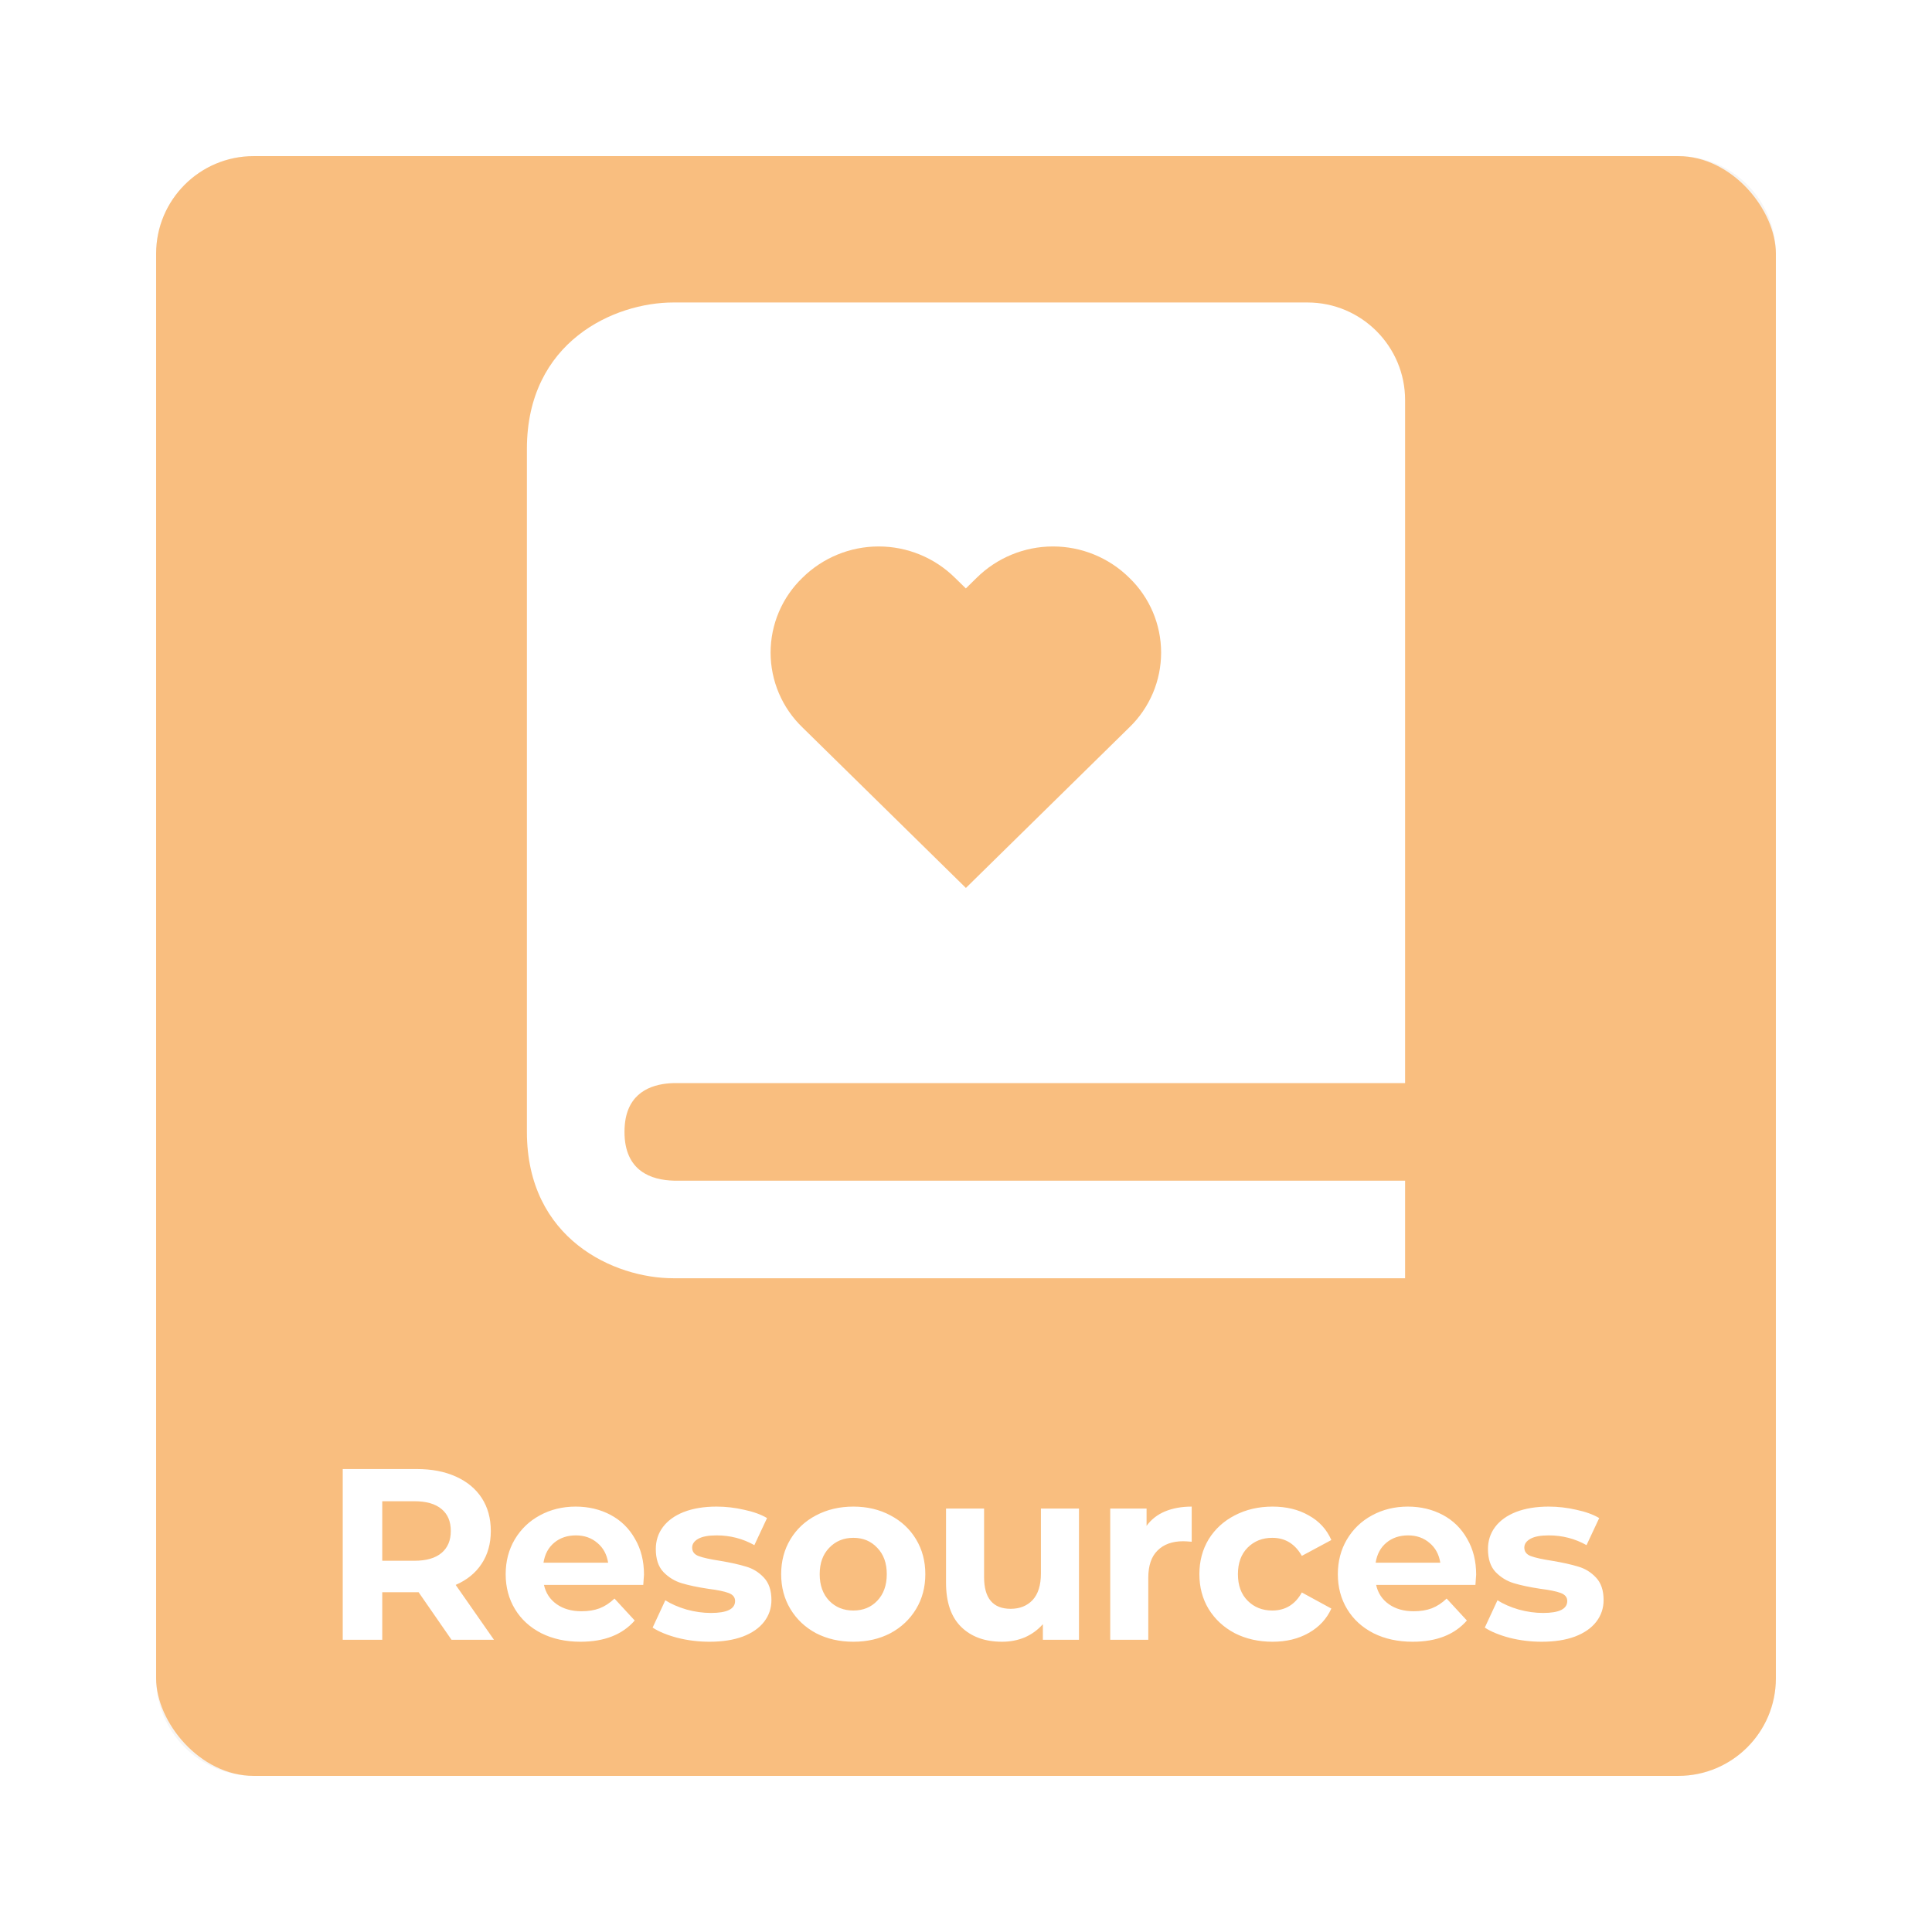 <svg width="198" height="198" viewBox="0 0 198 198" fill="none" xmlns="http://www.w3.org/2000/svg">
<path d="M16 26C16 20.477 20.477 16 26 16H172C177.523 16 182 20.477 182 26V172C182 177.523 177.523 182 172 182H26C20.477 182 16 177.523 16 172V26Z" fill="#F6F5F4"/>
<g filter="url(#filter0_dd)">
<rect x="16" y="16" width="166" height="166" rx="10" fill="#F9BE7F"/>
</g>
<path d="M46.275 168.053L42.9 163.178H42.7H39.175V168.053H35.125V150.553H42.7C44.25 150.553 45.591 150.812 46.725 151.328C47.875 151.845 48.758 152.578 49.375 153.528C49.991 154.478 50.3 155.603 50.3 156.903C50.3 158.203 49.983 159.328 49.35 160.278C48.733 161.212 47.85 161.928 46.7 162.428L50.625 168.053H46.275ZM46.2 156.903C46.2 155.92 45.883 155.17 45.25 154.653C44.616 154.12 43.691 153.853 42.475 153.853H39.175V159.953H42.475C43.691 159.953 44.616 159.687 45.25 159.153C45.883 158.62 46.2 157.87 46.2 156.903ZM65.999 161.378C65.999 161.428 65.974 161.778 65.924 162.428H55.748C55.932 163.262 56.365 163.92 57.048 164.403C57.732 164.887 58.582 165.128 59.599 165.128C60.298 165.128 60.915 165.028 61.449 164.828C61.998 164.612 62.507 164.278 62.974 163.828L65.049 166.078C63.782 167.528 61.932 168.253 59.498 168.253C57.982 168.253 56.64 167.962 55.474 167.378C54.307 166.778 53.407 165.953 52.773 164.903C52.14 163.853 51.824 162.662 51.824 161.328C51.824 160.012 52.132 158.828 52.748 157.778C53.382 156.712 54.24 155.887 55.324 155.303C56.423 154.703 57.648 154.403 58.998 154.403C60.315 154.403 61.507 154.687 62.574 155.253C63.64 155.82 64.474 156.637 65.073 157.703C65.69 158.753 65.999 159.978 65.999 161.378ZM59.023 157.353C58.14 157.353 57.398 157.603 56.798 158.103C56.199 158.603 55.832 159.287 55.699 160.153H62.324C62.19 159.303 61.824 158.628 61.224 158.128C60.623 157.612 59.89 157.353 59.023 157.353ZM72.71 168.253C71.593 168.253 70.502 168.12 69.435 167.853C68.368 167.57 67.518 167.22 66.885 166.803L68.185 164.003C68.785 164.387 69.51 164.703 70.36 164.953C71.21 165.187 72.043 165.303 72.86 165.303C74.51 165.303 75.335 164.895 75.335 164.078C75.335 163.695 75.11 163.42 74.66 163.253C74.21 163.087 73.518 162.945 72.585 162.828C71.485 162.662 70.577 162.47 69.86 162.253C69.143 162.037 68.518 161.653 67.985 161.103C67.468 160.553 67.21 159.77 67.21 158.753C67.21 157.903 67.452 157.153 67.935 156.503C68.435 155.837 69.152 155.32 70.085 154.953C71.035 154.587 72.152 154.403 73.435 154.403C74.385 154.403 75.327 154.512 76.26 154.728C77.21 154.928 77.993 155.212 78.61 155.578L77.31 158.353C76.127 157.687 74.835 157.353 73.435 157.353C72.602 157.353 71.977 157.47 71.56 157.703C71.143 157.937 70.935 158.237 70.935 158.603C70.935 159.02 71.16 159.312 71.61 159.478C72.06 159.645 72.777 159.803 73.76 159.953C74.86 160.137 75.76 160.337 76.46 160.553C77.16 160.753 77.768 161.128 78.285 161.678C78.802 162.228 79.06 162.995 79.06 163.978C79.06 164.812 78.81 165.553 78.31 166.203C77.81 166.853 77.077 167.362 76.11 167.728C75.16 168.078 74.027 168.253 72.71 168.253ZM87.456 168.253C86.04 168.253 84.764 167.962 83.631 167.378C82.514 166.778 81.639 165.953 81.006 164.903C80.373 163.853 80.056 162.662 80.056 161.328C80.056 159.995 80.373 158.803 81.006 157.753C81.639 156.703 82.514 155.887 83.631 155.303C84.764 154.703 86.04 154.403 87.456 154.403C88.873 154.403 90.139 154.703 91.256 155.303C92.373 155.887 93.248 156.703 93.881 157.753C94.514 158.803 94.831 159.995 94.831 161.328C94.831 162.662 94.514 163.853 93.881 164.903C93.248 165.953 92.373 166.778 91.256 167.378C90.139 167.962 88.873 168.253 87.456 168.253ZM87.456 165.053C88.456 165.053 89.273 164.72 89.906 164.053C90.556 163.37 90.881 162.462 90.881 161.328C90.881 160.195 90.556 159.295 89.906 158.628C89.273 157.945 88.456 157.603 87.456 157.603C86.456 157.603 85.631 157.945 84.981 158.628C84.331 159.295 84.006 160.195 84.006 161.328C84.006 162.462 84.331 163.37 84.981 164.053C85.631 164.72 86.456 165.053 87.456 165.053ZM110.578 154.603V168.053H106.878V166.453C106.361 167.037 105.745 167.487 105.028 167.803C104.311 168.103 103.536 168.253 102.703 168.253C100.936 168.253 99.536 167.745 98.503 166.728C97.47 165.712 96.953 164.203 96.953 162.203V154.603H100.853V161.628C100.853 163.795 101.761 164.878 103.578 164.878C104.511 164.878 105.261 164.578 105.828 163.978C106.395 163.362 106.678 162.453 106.678 161.253V154.603H110.578ZM117.506 156.378C117.973 155.728 118.598 155.237 119.381 154.903C120.181 154.57 121.098 154.403 122.131 154.403V158.003C121.698 157.97 121.406 157.953 121.256 157.953C120.139 157.953 119.264 158.27 118.631 158.903C117.998 159.52 117.681 160.453 117.681 161.703V168.053H113.781V154.603H117.506V156.378ZM130.418 168.253C128.985 168.253 127.693 167.962 126.543 167.378C125.41 166.778 124.518 165.953 123.868 164.903C123.235 163.853 122.918 162.662 122.918 161.328C122.918 159.995 123.235 158.803 123.868 157.753C124.518 156.703 125.41 155.887 126.543 155.303C127.693 154.703 128.985 154.403 130.418 154.403C131.835 154.403 133.068 154.703 134.118 155.303C135.185 155.887 135.96 156.728 136.443 157.828L133.418 159.453C132.718 158.22 131.71 157.603 130.393 157.603C129.376 157.603 128.535 157.937 127.868 158.603C127.201 159.27 126.868 160.178 126.868 161.328C126.868 162.478 127.201 163.387 127.868 164.053C128.535 164.72 129.376 165.053 130.393 165.053C131.726 165.053 132.735 164.437 133.418 163.203L136.443 164.853C135.96 165.92 135.185 166.753 134.118 167.353C133.068 167.953 131.835 168.253 130.418 168.253ZM151.283 161.378C151.283 161.428 151.258 161.778 151.208 162.428H141.033C141.216 163.262 141.649 163.92 142.333 164.403C143.016 164.887 143.866 165.128 144.883 165.128C145.583 165.128 146.199 165.028 146.733 164.828C147.283 164.612 147.791 164.278 148.258 163.828L150.333 166.078C149.066 167.528 147.216 168.253 144.783 168.253C143.266 168.253 141.924 167.962 140.758 167.378C139.591 166.778 138.691 165.953 138.058 164.903C137.424 163.853 137.108 162.662 137.108 161.328C137.108 160.012 137.416 158.828 138.033 157.778C138.666 156.712 139.524 155.887 140.608 155.303C141.708 154.703 142.933 154.403 144.283 154.403C145.599 154.403 146.791 154.687 147.858 155.253C148.924 155.82 149.758 156.637 150.358 157.703C150.974 158.753 151.283 159.978 151.283 161.378ZM144.308 157.353C143.424 157.353 142.683 157.603 142.083 158.103C141.483 158.603 141.116 159.287 140.983 160.153H147.608C147.474 159.303 147.108 158.628 146.508 158.128C145.908 157.612 145.174 157.353 144.308 157.353ZM157.994 168.253C156.877 168.253 155.786 168.12 154.719 167.853C153.652 167.57 152.802 167.22 152.169 166.803L153.469 164.003C154.069 164.387 154.794 164.703 155.644 164.953C156.494 165.187 157.327 165.303 158.144 165.303C159.794 165.303 160.619 164.895 160.619 164.078C160.619 163.695 160.394 163.42 159.944 163.253C159.494 163.087 158.802 162.945 157.869 162.828C156.769 162.662 155.861 162.47 155.144 162.253C154.427 162.037 153.802 161.653 153.269 161.103C152.752 160.553 152.494 159.77 152.494 158.753C152.494 157.903 152.736 157.153 153.219 156.503C153.719 155.837 154.436 155.32 155.369 154.953C156.319 154.587 157.436 154.403 158.719 154.403C159.669 154.403 160.611 154.512 161.544 154.728C162.494 154.928 163.277 155.212 163.894 155.578L162.594 158.353C161.411 157.687 160.119 157.353 158.719 157.353C157.886 157.353 157.261 157.47 156.844 157.703C156.427 157.937 156.219 158.237 156.219 158.603C156.219 159.02 156.444 159.312 156.894 159.478C157.344 159.645 158.061 159.803 159.044 159.953C160.144 160.137 161.044 160.337 161.744 160.553C162.444 160.753 163.052 161.128 163.569 161.678C164.086 162.228 164.344 162.995 164.344 163.978C164.344 164.812 164.094 165.553 163.594 166.203C163.094 166.853 162.361 167.362 161.394 167.728C160.444 168.078 159.311 168.253 157.994 168.253Z" fill="white"/>
<path d="M69.06 111H144V41C144 35.485 139.515 31 134 31H69C62.97 31 54 34.995 54 46V116C54 127.005 62.97 131 69 131H144V121H69.06C66.75 120.94 64 120.03 64 116C64 115.495 64.045 115.045 64.12 114.635C64.68 111.755 67.04 111.05 69.06 111V111ZM82.24 59.21C84.321 57.155 87.128 56.003 90.052 56.003C92.977 56.003 95.784 57.155 97.865 59.21L98.985 60.305L100.1 59.21C102.182 57.155 104.99 56.003 107.915 56.003C110.84 56.003 113.648 57.155 115.73 59.21C116.763 60.203 117.584 61.395 118.146 62.713C118.707 64.031 118.996 65.45 118.996 66.882C118.996 68.315 118.707 69.734 118.146 71.052C117.584 72.37 116.763 73.562 115.73 74.555L98.99 91L82.245 74.555C81.211 73.562 80.389 72.371 79.827 71.053C79.265 69.735 78.975 68.317 78.974 66.884C78.974 65.451 79.263 64.032 79.824 62.714C80.385 61.395 81.207 60.203 82.24 59.21V59.21Z" fill="white"/>
<defs>
<filter id="filter0_dd" x="0" y="0" width="198" height="198" filterUnits="userSpaceOnUse" color-interpolation-filters="sRGB">
<feFlood flood-opacity="0" result="BackgroundImageFix"/>
<feColorMatrix in="SourceAlpha" type="matrix" values="0 0 0 0 0 0 0 0 0 0 0 0 0 0 0 0 0 0 127 0"/>
<feOffset dx="-4" dy="-4"/>
<feGaussianBlur stdDeviation="6"/>
<feColorMatrix type="matrix" values="0 0 0 0 1 0 0 0 0 1 0 0 0 0 1 0 0 0 0.5 0"/>
<feBlend mode="normal" in2="BackgroundImageFix" result="effect1_dropShadow"/>
<feColorMatrix in="SourceAlpha" type="matrix" values="0 0 0 0 0 0 0 0 0 0 0 0 0 0 0 0 0 0 127 0"/>
<feOffset dx="4" dy="4"/>
<feGaussianBlur stdDeviation="6"/>
<feColorMatrix type="matrix" values="0 0 0 0 0 0 0 0 0 0 0 0 0 0 0 0 0 0 0.25 0"/>
<feBlend mode="normal" in2="effect1_dropShadow" result="effect2_dropShadow"/>
<feBlend mode="normal" in="SourceGraphic" in2="effect2_dropShadow" result="shape"/>
</filter>
</defs>
</svg>
